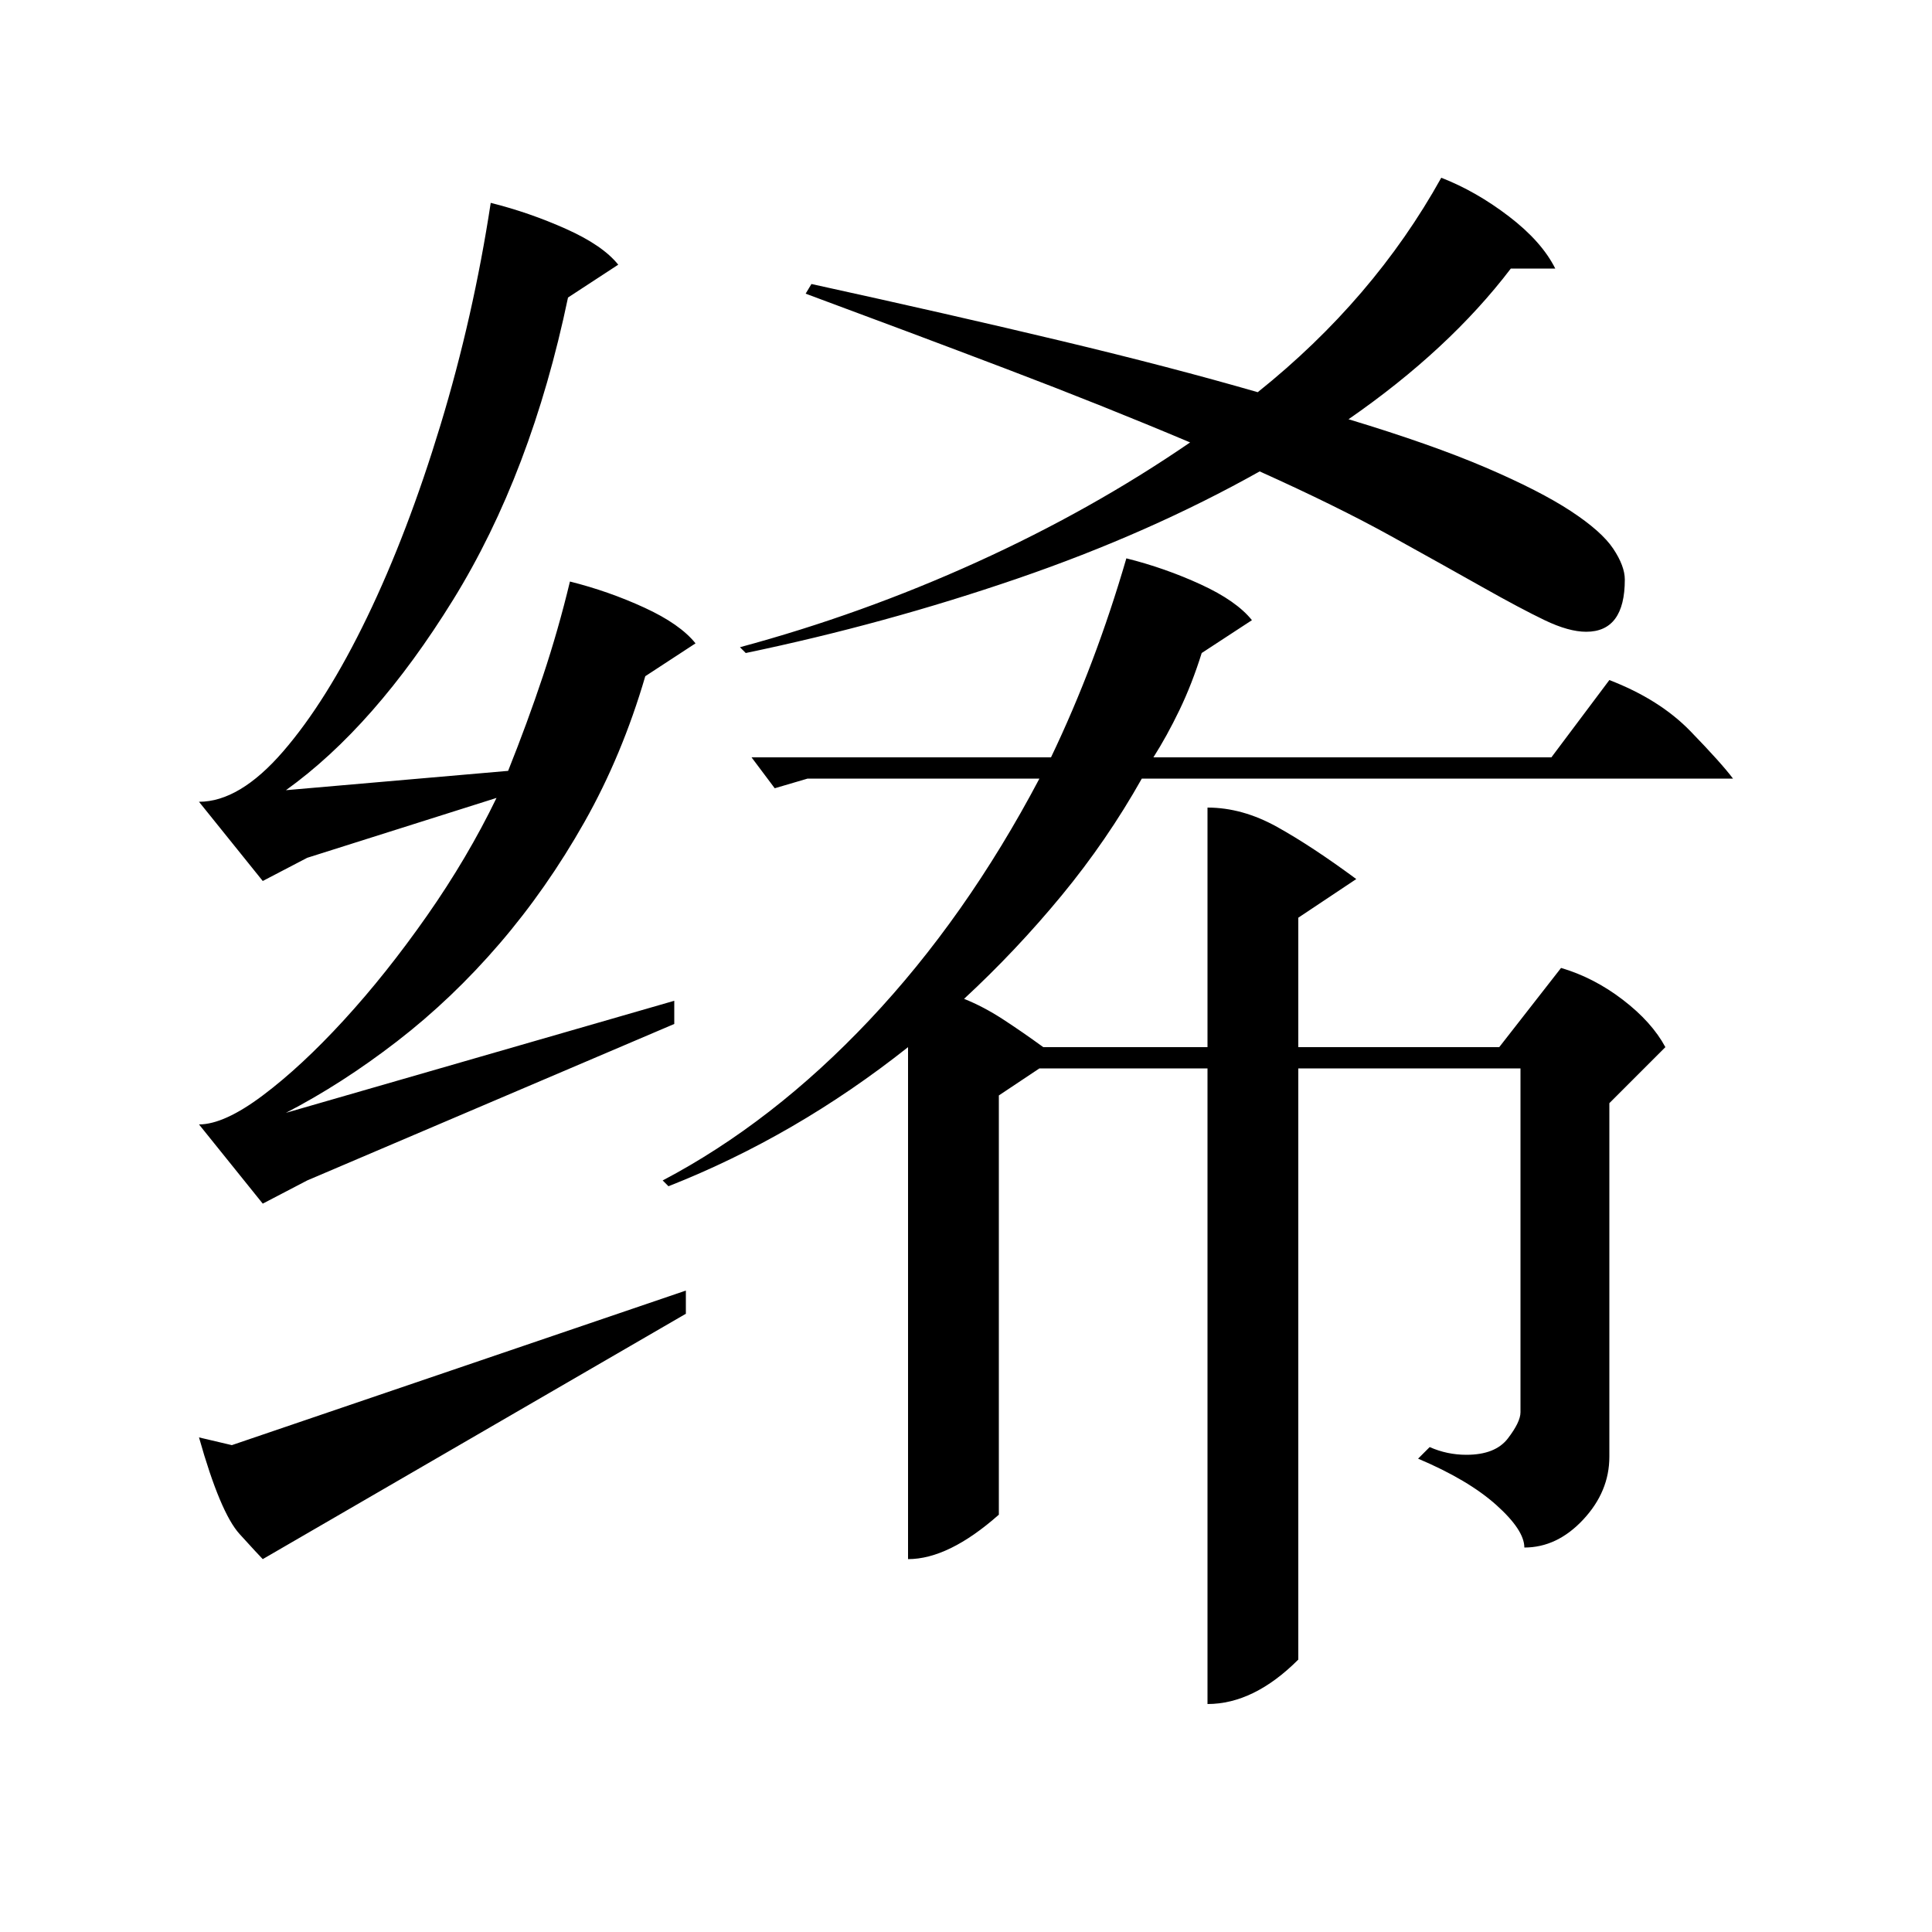 <?xml version="1.0" standalone="no"?>
<!DOCTYPE svg PUBLIC "-//W3C//DTD SVG 1.1//EN" "http://www.w3.org/Graphics/SVG/1.1/DTD/svg11.dtd" >
<svg xmlns="http://www.w3.org/2000/svg" xmlns:xlink="http://www.w3.org/1999/xlink" version="1.1" viewBox="0 -200 1000 1000">
  <g transform="matrix(1 0 0 -1 0 800)">
   <path fill="currentColor"
d="M583 711q20 -5 38.5 -13.5t26.5 -18.5l-26 -17q-5 -16 -11.5 -29.5t-13.5 -24.5h206l30 40q26 -10 42 -26.5t22 -24.5h-306q-18 -32 -41.5 -60.5t-50.5 -53.5q10 -4 20 -10.5t21 -14.5h85v124q18 0 36 -10t41 -27l-30 -20v-67h104l32 41q17 -5 32 -16.5t22 -24.5l-29 -29
v-183q0 -18 -13.5 -32.5t-30.5 -14.5q0 9 -14.5 22t-40.5 24l6 6q9 -4 19 -4q15 0 21.5 8.5t6.5 13.5v178h-115v-306q-23 -23 -47 -23v329h-87l-21 -14v-217q-26 -23 -47 -23v265q-58 -46 -124 -72l-3 3q57 30 107 83t88 125h-120l-17 -5l-12 16h155q23 48 39 103zM295 699
q20 -5 38.5 -13.5t26.5 -18.5l-26 -17q-12 -41 -31.5 -75.5t-44 -63t-53 -50.5t-57.5 -37l201 58v-12l-190 -81l-23 -12l-33 41q13 0 33 15t42 39t43 54t36 61l-98 -31l-23 -12l-33 41q21 0 43.5 26t43.5 69.5t38 99.5t26 115q20 -5 39 -13.5t27 -18.5l-26 -17
q-19 -91 -59.5 -156.5t-86.5 -98.5l115 10q10 25 18 49t14 49zM420 853q73 -16 129.5 -29.5t101.5 -26.5q60 48 95 111q18 -7 35 -20t24 -27h-23q-32 -42 -84 -78q43 -13 71 -25t44 -22.5t22 -19.5t6 -16q0 -27 -20 -27q-9 0 -21.5 6t-32 17t-47.5 26.5t-68 33.5
q-57 -32 -125.5 -55.5t-140.5 -38.5l-3 3q63 17 122.5 44t110.5 62q-45 19 -95 38t-104 39zM355 332v-12l-219 -127q-2 2 -12 13t-21 50l17 -4z" />
  </g>

</svg>
